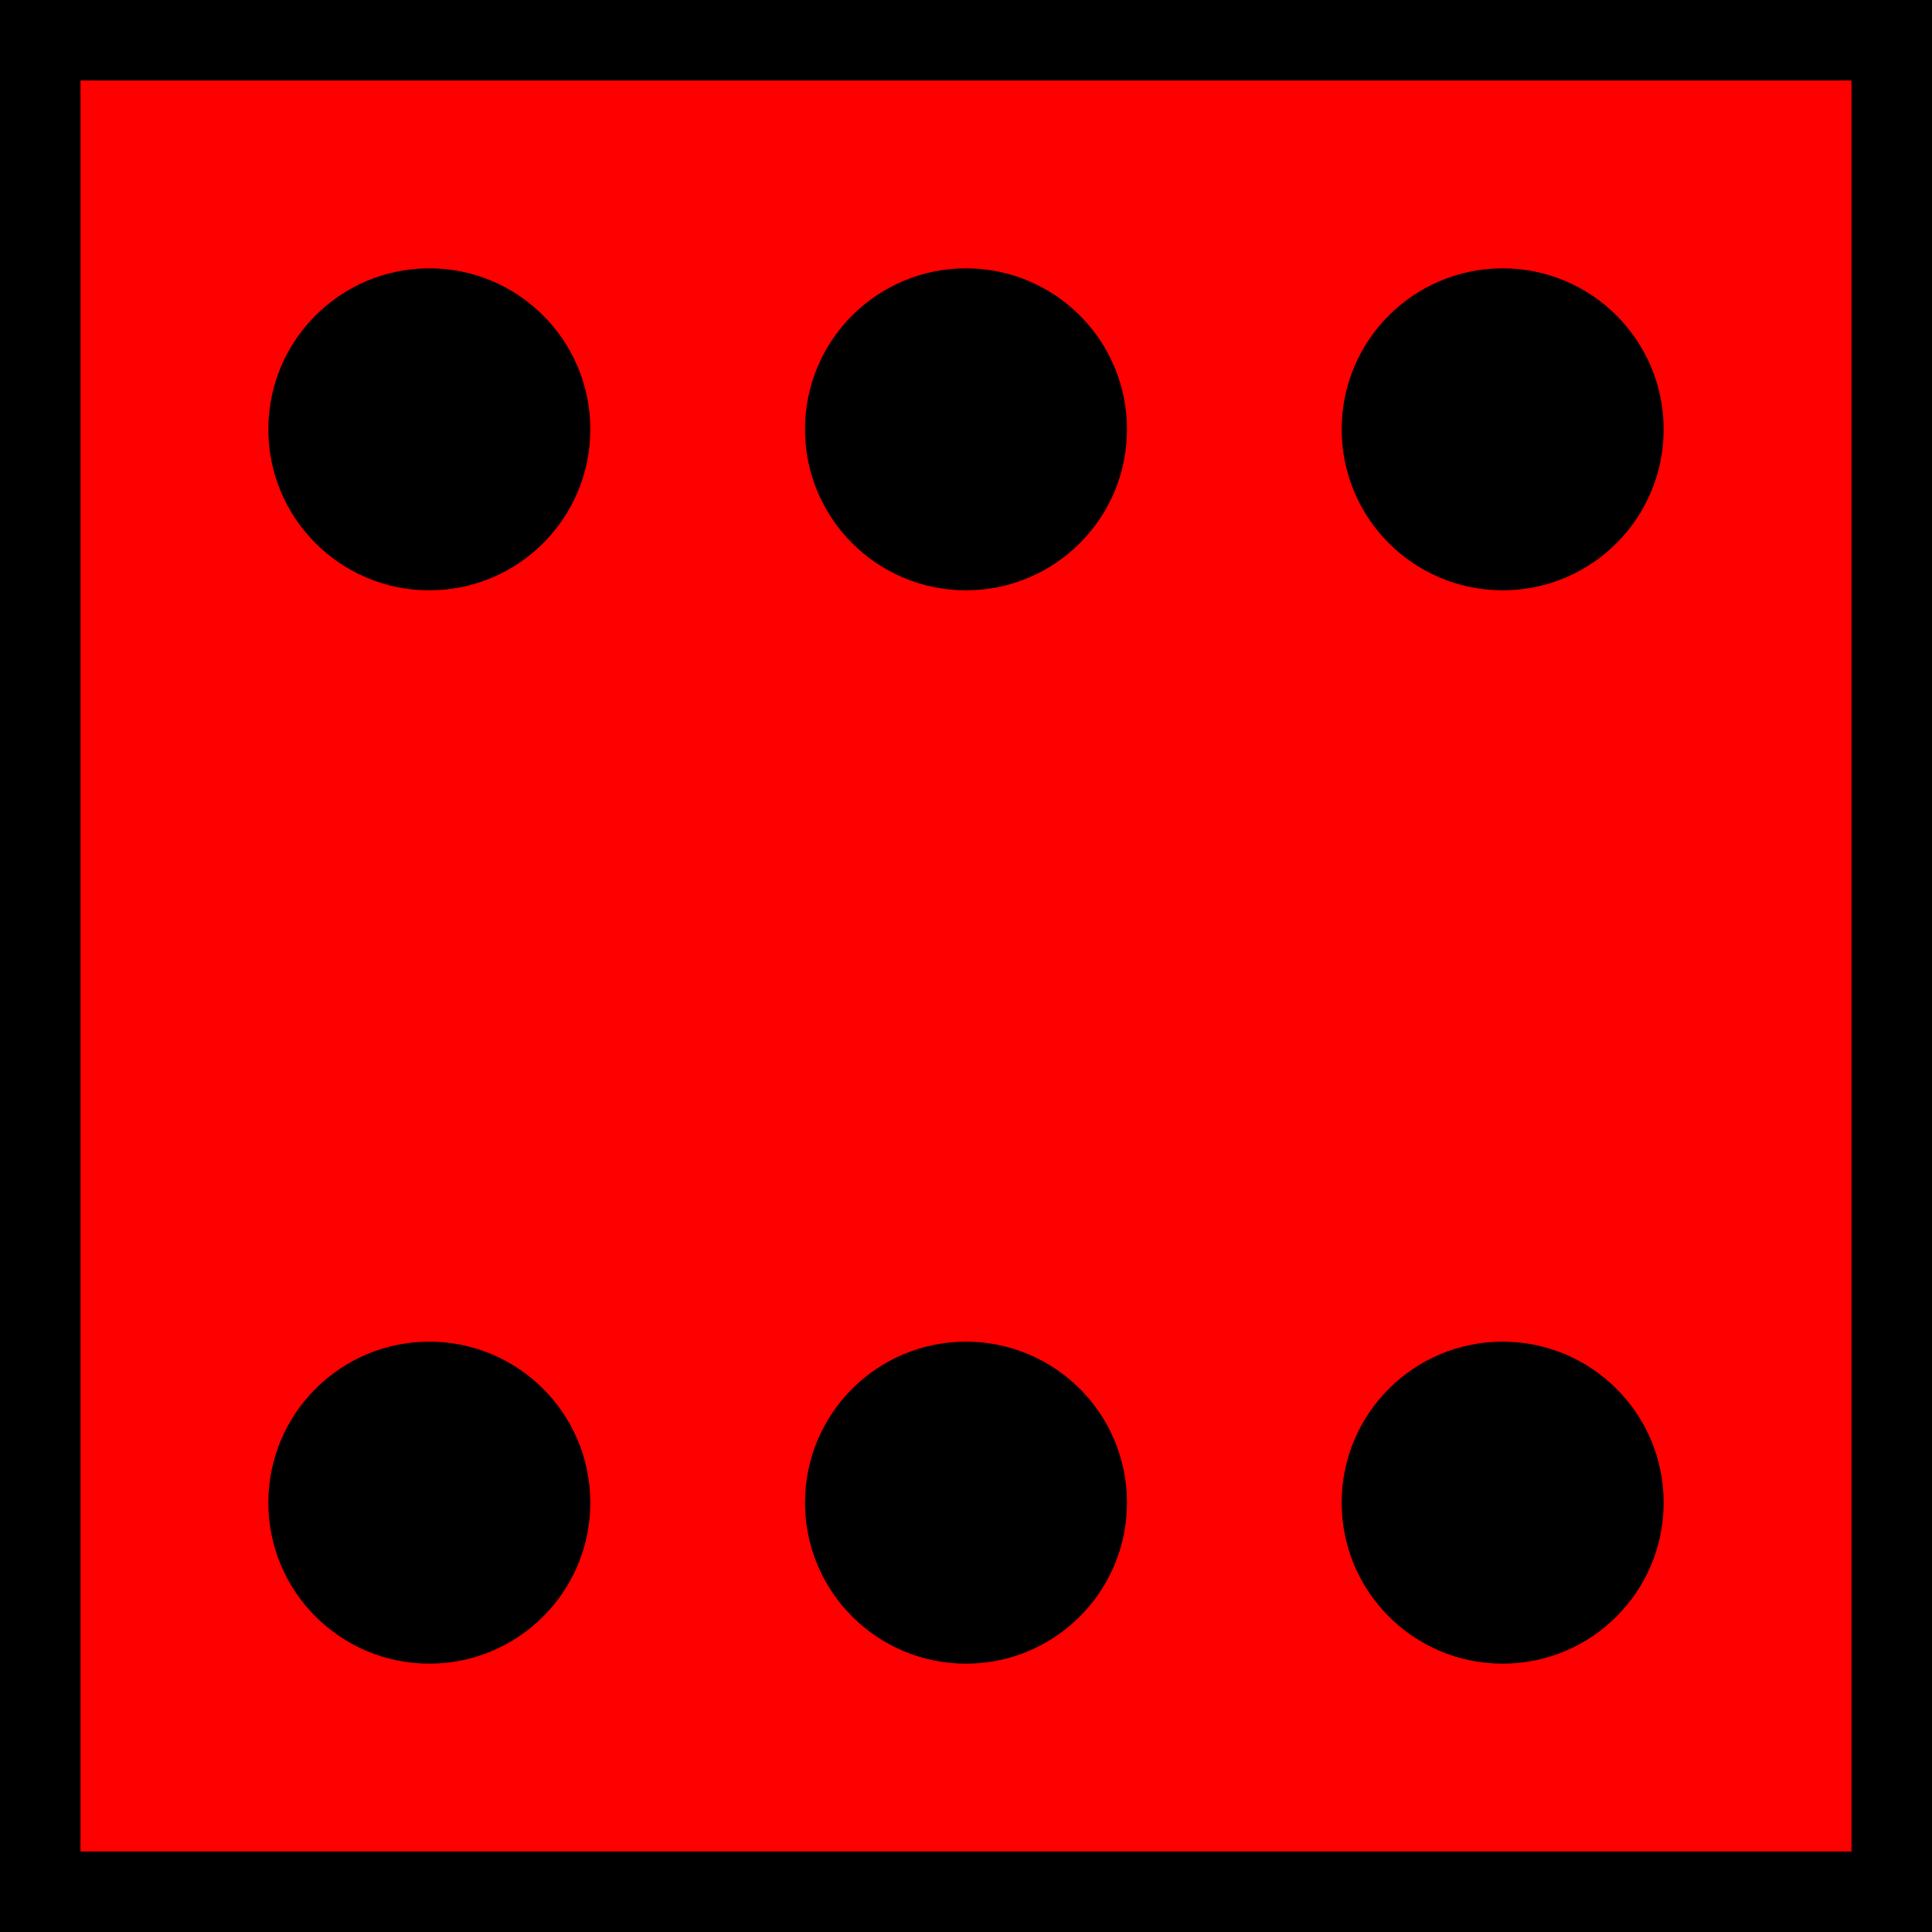 <?xml version="1.0" encoding="UTF-8" standalone="no"?>
<!-- Created with Inkscape (http://www.inkscape.org/) -->

<svg
   xmlns:dc="http://purl.org/dc/elements/1.1/"
   xmlns:cc="http://creativecommons.org/ns#"
   xmlns:rdf="http://www.w3.org/1999/02/22-rdf-syntax-ns#"
   xmlns:svg="http://www.w3.org/2000/svg"
   xmlns="http://www.w3.org/2000/svg"
   xmlns:sodipodi="http://sodipodi.sourceforge.net/DTD/sodipodi-0.dtd"
   xmlns:inkscape="http://www.inkscape.org/namespaces/inkscape"
   id="svg2"
   sodipodi:docname="die6.svg"
   viewBox="0 0 36 36"
   version="1.1"
   inkscape:version="0.48.2 r9819"
   width="100%"
   height="100%">
  <defs
     id="defs15" />
  <sodipodi:namedview
     id="base"
     bordercolor="#666666"
     inkscape:pageshadow="2"
     inkscape:window-y="0"
     pagecolor="#ffffff"
     inkscape:window-height="720"
     inkscape:window-maximized="1"
     inkscape:zoom="3.959798"
     inkscape:window-x="0"
     showgrid="true"
     borderopacity="1.0"
     inkscape:current-layer="layer1"
     inkscape:cx="-11.519194"
     inkscape:cy="10.331791"
     units="in"
     inkscape:window-width="1366"
     inkscape:pageopacity="0.0"
     inkscape:document-units="px">
    <inkscape:grid
       id="grid2816"
       enabled="true"
       visible="true"
       snapvisiblegridlinesonly="true"
       type="xygrid"
       empspacing="5" />
  </sodipodi:namedview>
  <g
     id="layer1"
     inkscape:label="Layer 1"
     inkscape:groupmode="layer"
     transform="translate(-4.5 -966.86)">
    <rect
       id="rect2838"
       style="fill-rule:evenodd;stroke:#000000;stroke-width:2;fill:#ff0000;stroke-miterlimit:4;stroke-dasharray:none"
       height="35"
       width="35"
       y="5"
       x="5"
       transform="translate(0 962.36)"
       inkscape:export-filename="/Users/fogus/src/spiel/pyramidenspiel/helmet/graphics/die1.png"
       inkscape:export-xdpi="135"
       inkscape:export-ydpi="135" />
    <path
       id="path2822"
       sodipodi:rx="2.5"
       sodipodi:ry="2.5"
       style="fill-rule:evenodd;stroke:#000000;stroke-width:1px;fill:#000000"
       sodipodi:type="arc"
       d="m15 12.5c0 1.381-1.119 2.5-2.5 2.5s-2.5-1.119-2.5-2.5 1.119-2.5 2.5-2.5c1.381 0 2.5 1.119 2.5 2.5z"
       transform="translate(0 962.36)"
       sodipodi:cy="12.5"
       sodipodi:cx="12.5"
       inkscape:export-filename="/Users/fogus/src/spiel/pyramidenspiel/helmet/graphics/die1.png"
       inkscape:export-xdpi="135"
       inkscape:export-ydpi="135" />
    <path
       id="path2824"
       sodipodi:rx="2.5"
       sodipodi:ry="2.5"
       style="fill-rule:evenodd;stroke:#000000;stroke-width:1px;fill:#000000"
       sodipodi:type="arc"
       d="m25 12.5c0 1.381-1.119 2.5-2.5 2.5s-2.5-1.119-2.5-2.5 1.119-2.5 2.5-2.5c1.381 0 2.5 1.119 2.5 2.5z"
       transform="translate(0 962.36)"
       sodipodi:cy="12.5"
       sodipodi:cx="22.5"
       inkscape:export-filename="/Users/fogus/src/spiel/pyramidenspiel/helmet/graphics/die1.png"
       inkscape:export-xdpi="135"
       inkscape:export-ydpi="135" />
    <path
       id="path2826"
       sodipodi:rx="2.5"
       sodipodi:ry="2.5"
       style="fill-rule:evenodd;stroke:#000000;stroke-width:1px;fill:#000000"
       sodipodi:type="arc"
       d="m35 12.5c0 1.381-1.119 2.5-2.5 2.5s-2.5-1.119-2.5-2.5 1.119-2.5 2.5-2.5c1.381 0 2.5 1.119 2.5 2.5z"
       transform="translate(0 962.36)"
       sodipodi:cy="12.5"
       sodipodi:cx="32.5"
       inkscape:export-filename="/Users/fogus/src/spiel/pyramidenspiel/helmet/graphics/die1.png"
       inkscape:export-xdpi="135"
       inkscape:export-ydpi="135" />
    <path
       id="path2828"
       sodipodi:rx="2.5"
       sodipodi:ry="2.5"
       style="fill-rule:evenodd;stroke:#000000;stroke-width:1px;fill:#000000"
       sodipodi:type="arc"
       d="m15 32.5c0 1.381-1.119 2.5-2.5 2.5s-2.5-1.119-2.5-2.5 1.119-2.5 2.5-2.5c1.381 0 2.5 1.119 2.5 2.5z"
       transform="translate(0 962.36)"
       sodipodi:cy="32.5"
       sodipodi:cx="12.5"
       inkscape:export-filename="/Users/fogus/src/spiel/pyramidenspiel/helmet/graphics/die1.png"
       inkscape:export-xdpi="135"
       inkscape:export-ydpi="135" />
    <path
       id="path2830"
       sodipodi:rx="2.5"
       sodipodi:ry="2.5"
       style="fill-rule:evenodd;stroke:#000000;stroke-width:1px;fill:#000000"
       sodipodi:type="arc"
       d="m25 32.5c0 1.381-1.119 2.5-2.5 2.5s-2.5-1.119-2.5-2.5 1.119-2.5 2.5-2.5c1.381 0 2.5 1.119 2.5 2.5z"
       transform="translate(0 962.36)"
       sodipodi:cy="32.5"
       sodipodi:cx="22.5"
       inkscape:export-filename="/Users/fogus/src/spiel/pyramidenspiel/helmet/graphics/die1.png"
       inkscape:export-xdpi="135"
       inkscape:export-ydpi="135" />
    <path
       id="path2832"
       sodipodi:rx="2.5"
       sodipodi:ry="2.5"
       style="fill-rule:evenodd;stroke:#000000;stroke-width:1px;fill:#000000"
       sodipodi:type="arc"
       d="m35 32.5c0 1.381-1.119 2.5-2.5 2.5s-2.5-1.119-2.5-2.5 1.119-2.5 2.5-2.5c1.381 0 2.5 1.119 2.5 2.5z"
       transform="translate(0 962.36)"
       sodipodi:cy="32.5"
       sodipodi:cx="32.5"
       inkscape:export-filename="/Users/fogus/src/spiel/pyramidenspiel/helmet/graphics/die1.png"
       inkscape:export-xdpi="135"
       inkscape:export-ydpi="135" />
  </g>
</svg>
